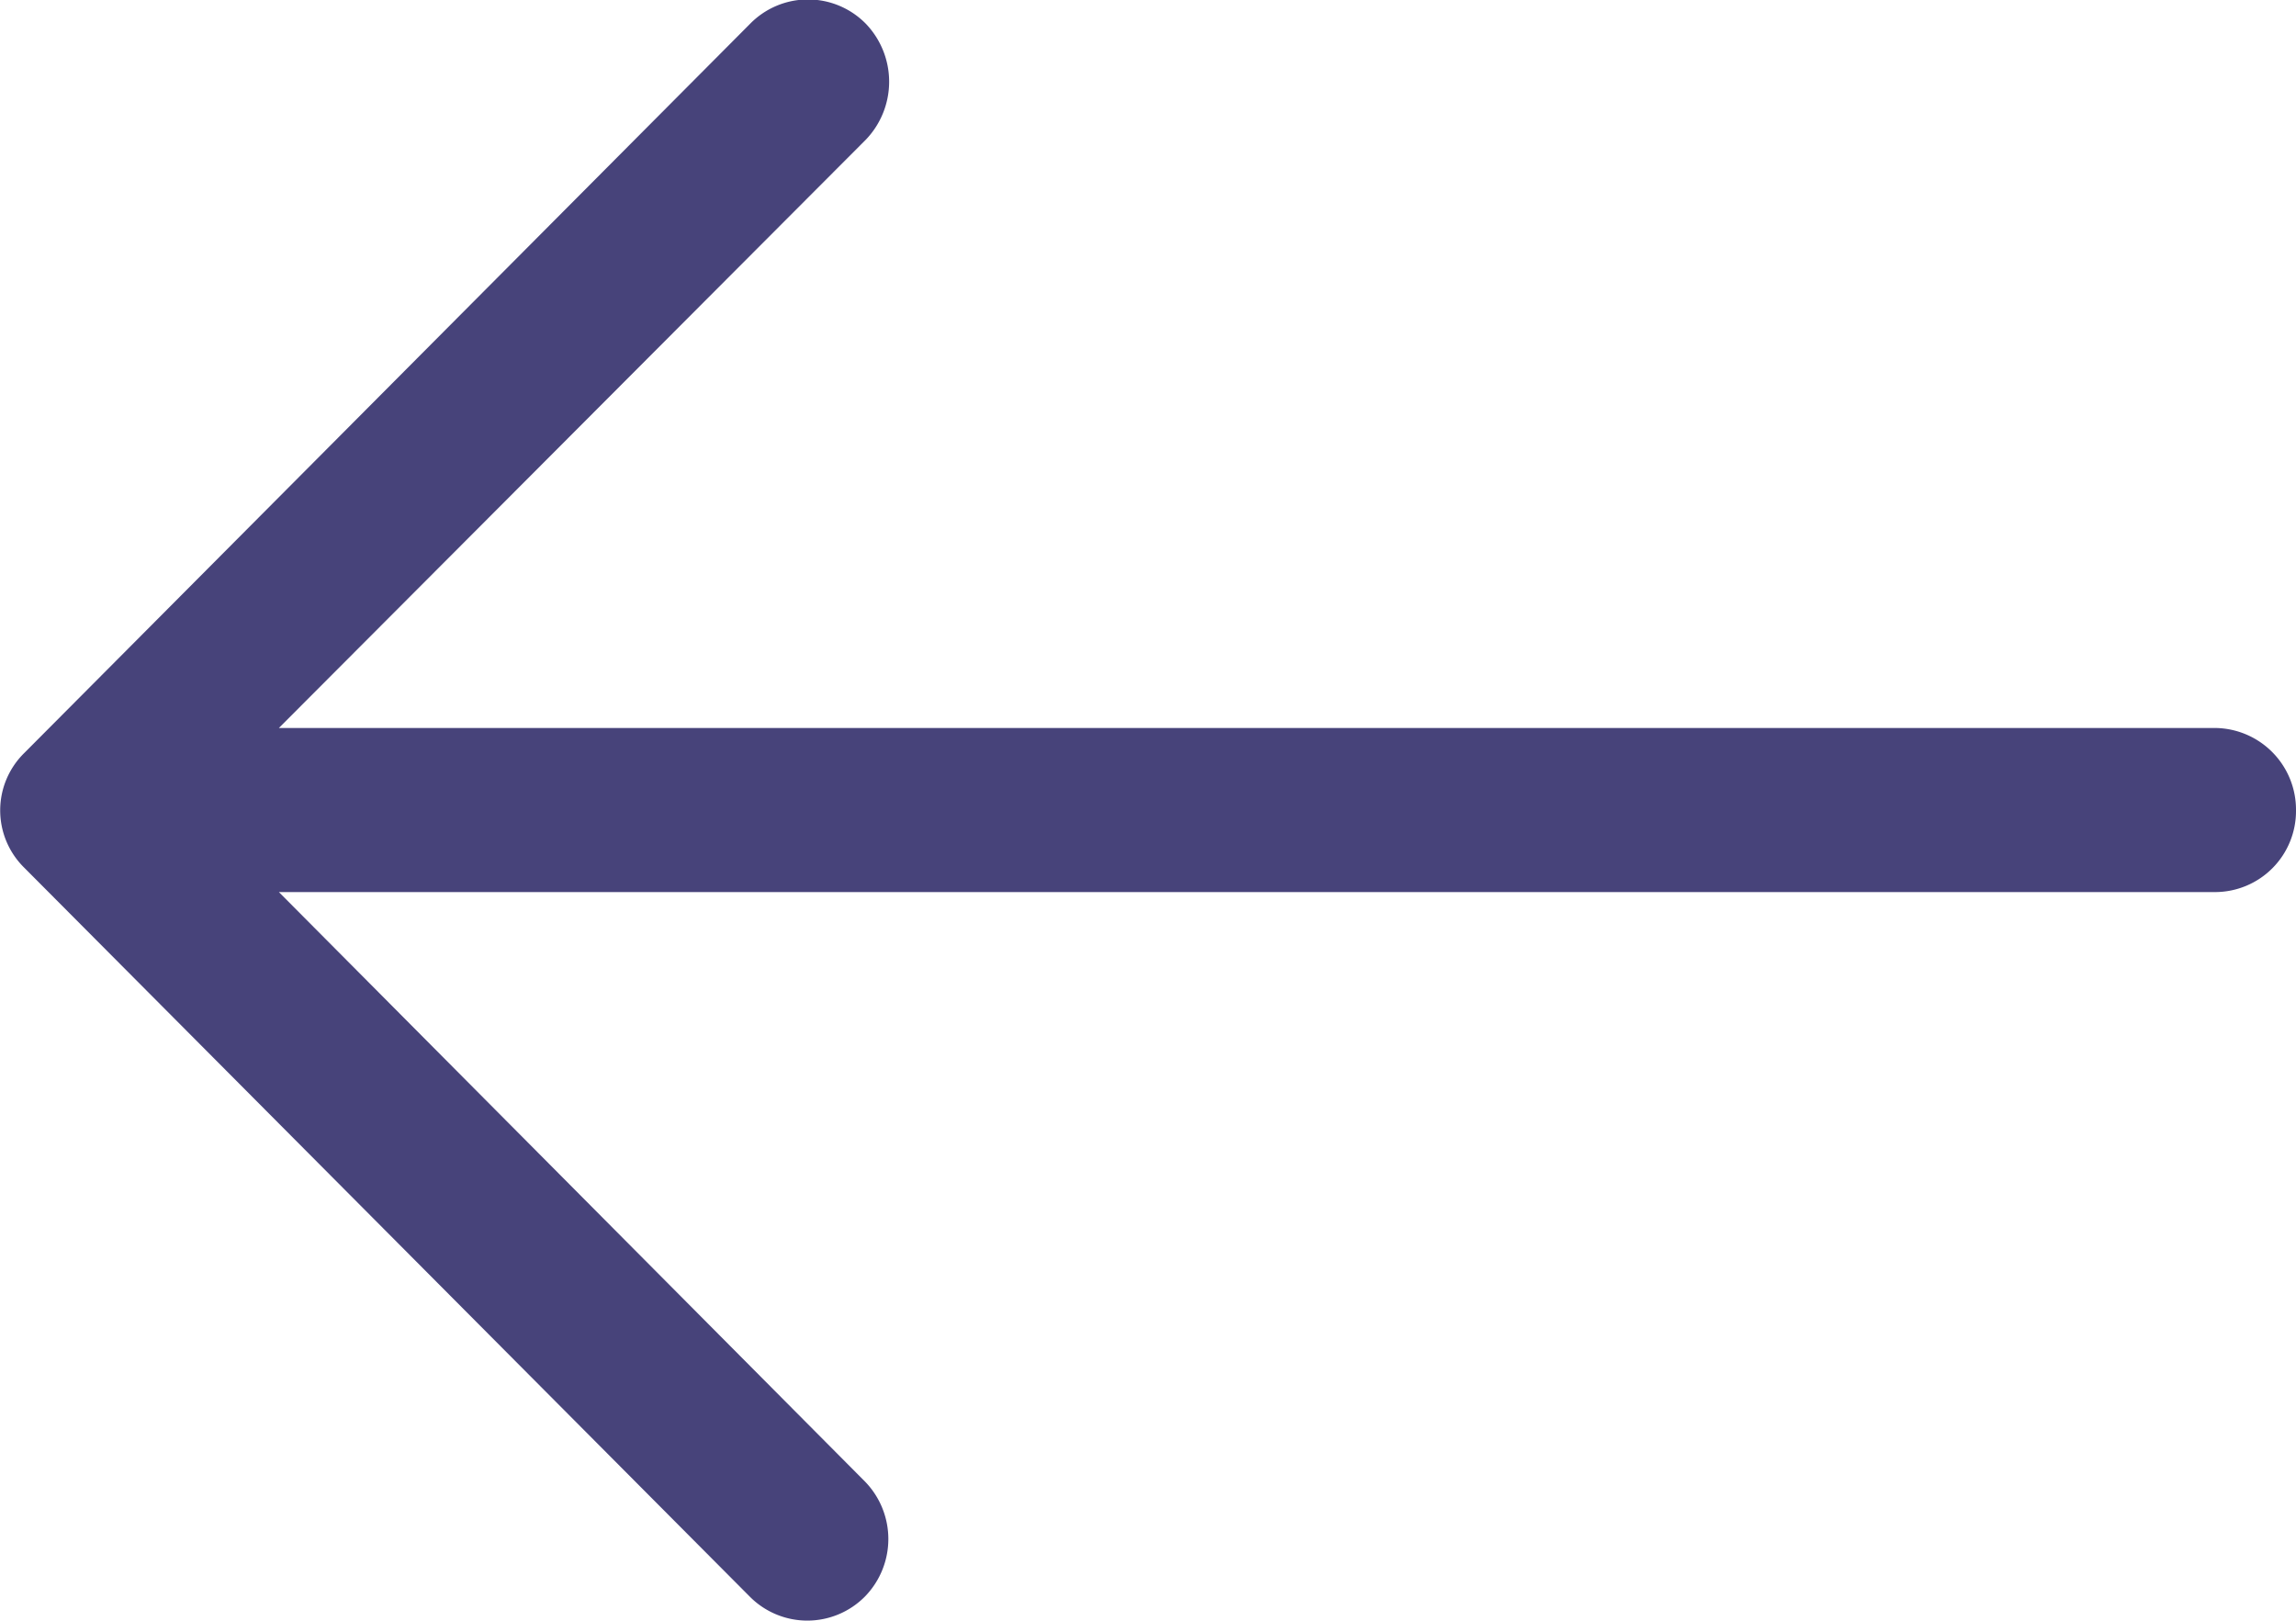<svg xmlns="http://www.w3.org/2000/svg" fill="#47437a" viewBox="0 0 34 24">
<path d="M11.1,23.64a1.2,1.2,0,0,0,1.71,0,1.22,1.22,0,0,0,0-1.7L4.13,13.21H32.8A1.2,1.2,0,0,0,34,12a1.21,1.21,0,0,0-1.2-1.22H4.13l8.69-8.71a1.24,1.24,0,0,0,0-1.72,1.2,1.2,0,0,0-1.71,0L.36,11.15a1.19,1.19,0,0,0,0,1.7Z"/>
</svg>